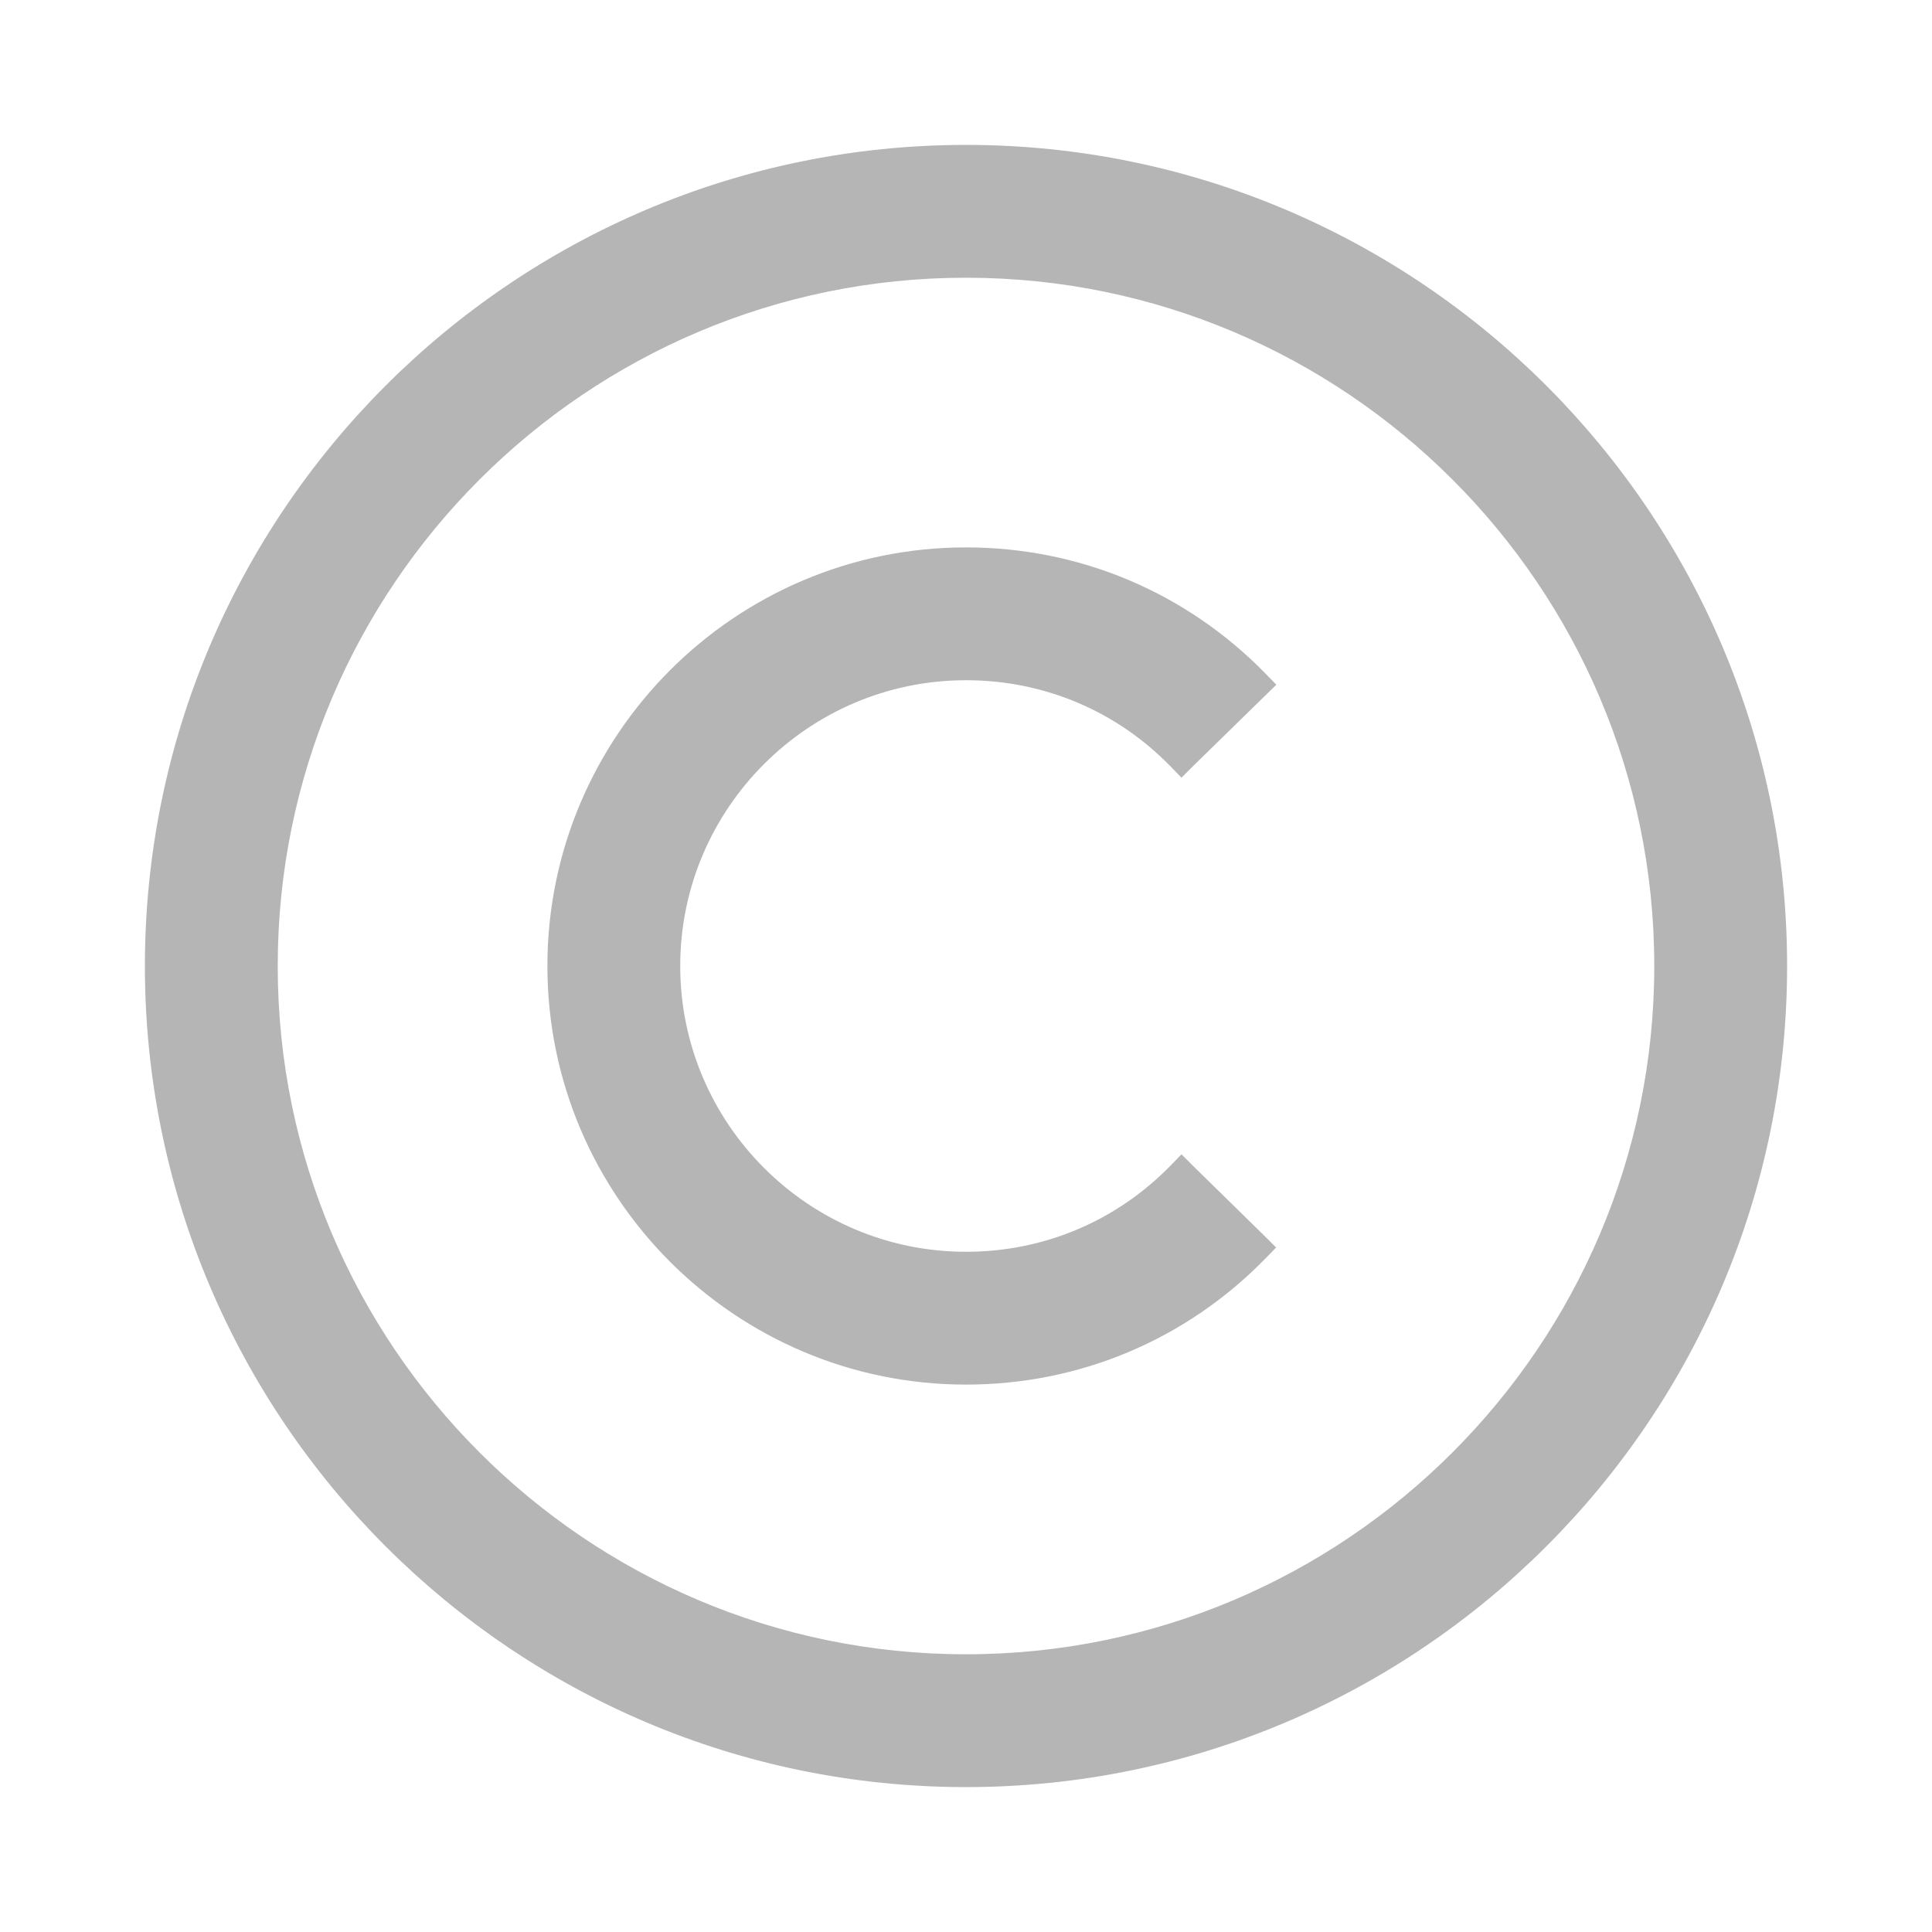 <svg width="12" height="12" viewBox="0 0 12 12" fill="none" xmlns="http://www.w3.org/2000/svg">
<g clip-path="url(#clip0_29_1313)">
<path d="M0.95 6C0.95 8.785 3.215 11.05 6 11.05C8.785 11.05 11.05 8.785 11.05 6C11.05 3.215 8.785 0.95 6 0.95C3.215 0.95 0.95 3.215 0.95 6ZM1.675 6C1.675 3.615 3.615 1.675 6 1.675C8.385 1.675 10.325 3.615 10.325 6C10.325 8.385 8.385 10.325 6 10.325C3.615 10.325 1.675 8.385 1.675 6Z" fill="#B5B5B5" stroke="#B5B5B5" stroke-width="0.1"/>
<path d="M7.821 4.287L7.857 4.252L7.822 4.216C7.338 3.722 6.691 3.45 6 3.45C4.594 3.45 3.45 4.594 3.45 6C3.45 7.406 4.594 8.55 6 8.55C6.691 8.55 7.338 8.278 7.821 7.785L7.856 7.749L7.821 7.714L7.374 7.276L7.339 7.241L7.304 7.277C6.957 7.631 6.495 7.825 6 7.825C4.994 7.825 4.175 7.006 4.175 6C4.175 4.994 4.994 4.175 6 4.175C6.495 4.175 6.958 4.369 7.304 4.723L7.339 4.759L7.374 4.724L7.821 4.287Z" fill="#B5B5B5" stroke="#B5B5B5" stroke-width="0.1"/>
</g>
<defs>
<clipPath id="clip0_29_1313">
<rect width="12" height="12" fill="white"/>
</clipPath>
</defs>
</svg>
